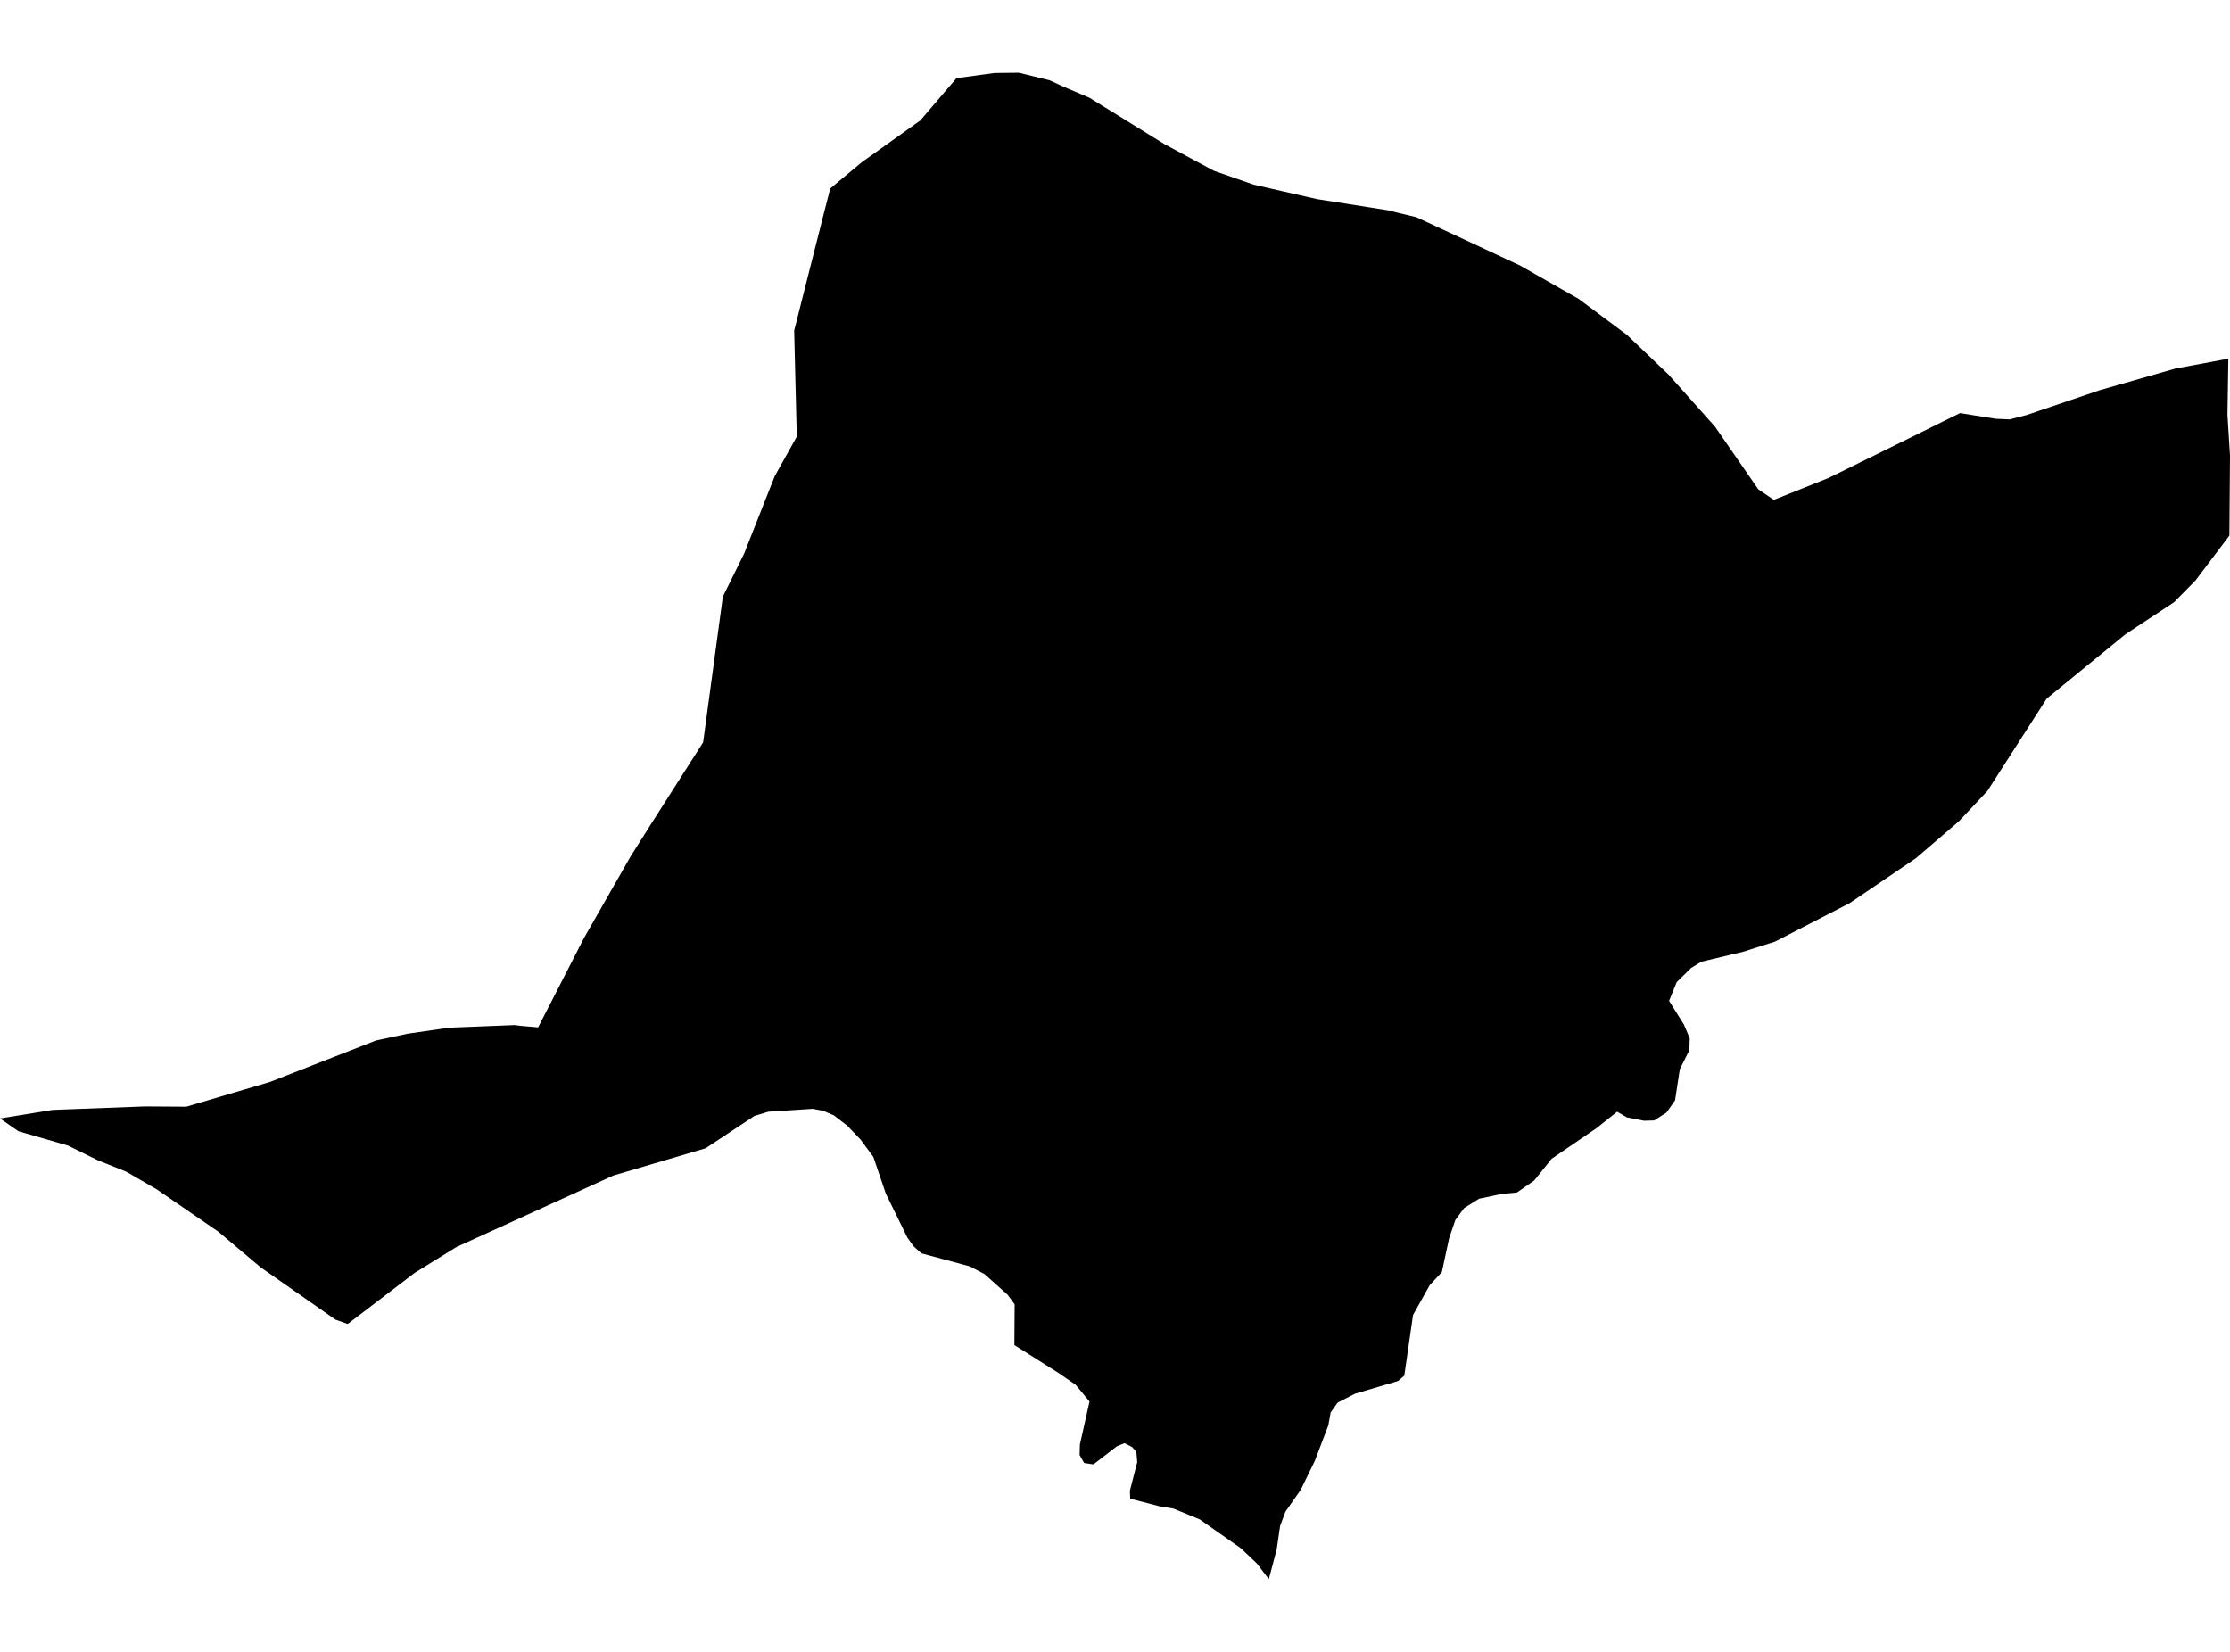 <?xml version='1.0'?>
<svg  baseProfile = 'tiny' width = '540' height = '400' stroke-linecap = 'round' stroke-linejoin = 'round' version='1.1' xmlns='http://www.w3.org/2000/svg'>
<path id='1932101001' title='1932101001'  d='M 539.595 86.86 539.385 100.454 540 110.278 539.854 129.698 531.649 140.557 526.454 145.833 514.689 153.585 495.608 169.17 481.237 191.552 474.327 198.9 463.937 207.817 447.931 218.676 429.822 228.014 422.086 230.474 411.971 232.885 409.511 234.39 406.016 237.821 404.171 242.353 407.731 248.049 409.171 251.415 409.09 254.296 406.776 258.892 405.611 266.45 403.556 269.396 400.545 271.321 398.086 271.386 393.926 270.561 391.596 269.201 386.595 273.182 375.736 280.595 371.496 285.87 367.32 288.767 363.631 289.107 358.16 290.272 354.535 292.538 352.415 295.419 350.91 299.821 349.146 308.042 346.201 311.214 342.171 318.416 340.051 333.111 338.546 334.405 328.091 337.496 323.916 339.633 322.217 342.028 321.666 345.119 318.381 353.761 314.966 360.768 311.276 366.044 309.982 369.491 309.156 375.172 307.247 382.39 304.382 378.619 300.482 374.913 290.497 367.905 284.136 365.3 280.786 364.75 273.682 362.905 273.601 360.979 275.381 354.052 275.171 351.576 274.151 350.411 272.306 349.456 270.461 350.217 264.781 354.602 262.531 354.263 261.431 352.337 261.495 349.812 263.826 339.374 260.476 335.328 256.301 332.447 245.636 325.715 245.7 315.843 243.985 313.512 238.369 308.495 234.825 306.65 223.124 303.494 221.214 301.779 219.709 299.659 214.498 289.01 211.488 280.158 208.413 275.982 205.128 272.551 201.907 270.075 199.318 268.975 196.777 268.505 186.047 269.201 182.697 270.221 170.867 278.054 148.517 284.657 110.518 301.973 100.403 308.236 84.204 320.601 81.258 319.565 63.132 306.893 52.872 298.251 37.886 287.958 30.571 283.718 23.725 280.983 16.475 277.406 4.451 273.927 0 270.836 12.785 268.764 35.135 267.923 45.12 267.988 65.366 262 91.065 251.95 98.785 250.299 108.77 248.858 124.566 248.227 126.346 248.438 130.311 248.778 141.38 227.205 152.709 207.364 157.564 199.676 170.268 179.754 175.042 144.474 180.173 134.1 185.432 120.781 187.617 115.279 192.942 105.73 192.31 80.047 199.544 51.483 201.05 45.64 208.704 39.264 222.104 29.699 222.8 29.23 231.62 18.921 240.845 17.675 246.736 17.61 254.197 19.455 257.482 20.976 263.777 23.647 281.968 34.894 293.944 41.352 303.589 44.718 318.915 48.214 336.296 50.949 338.141 51.434 342.996 52.599 368.032 64.268 382.274 72.376 393.959 81.083 404.025 90.696 415.305 103.335 425.776 118.499 429.53 121.04 442.736 115.764 457.107 108.692 474.618 100.034 483.292 101.409 486.659 101.555 490.688 100.519 508.474 94.483 526.729 89.255 539.595 86.86 Z' />
</svg>